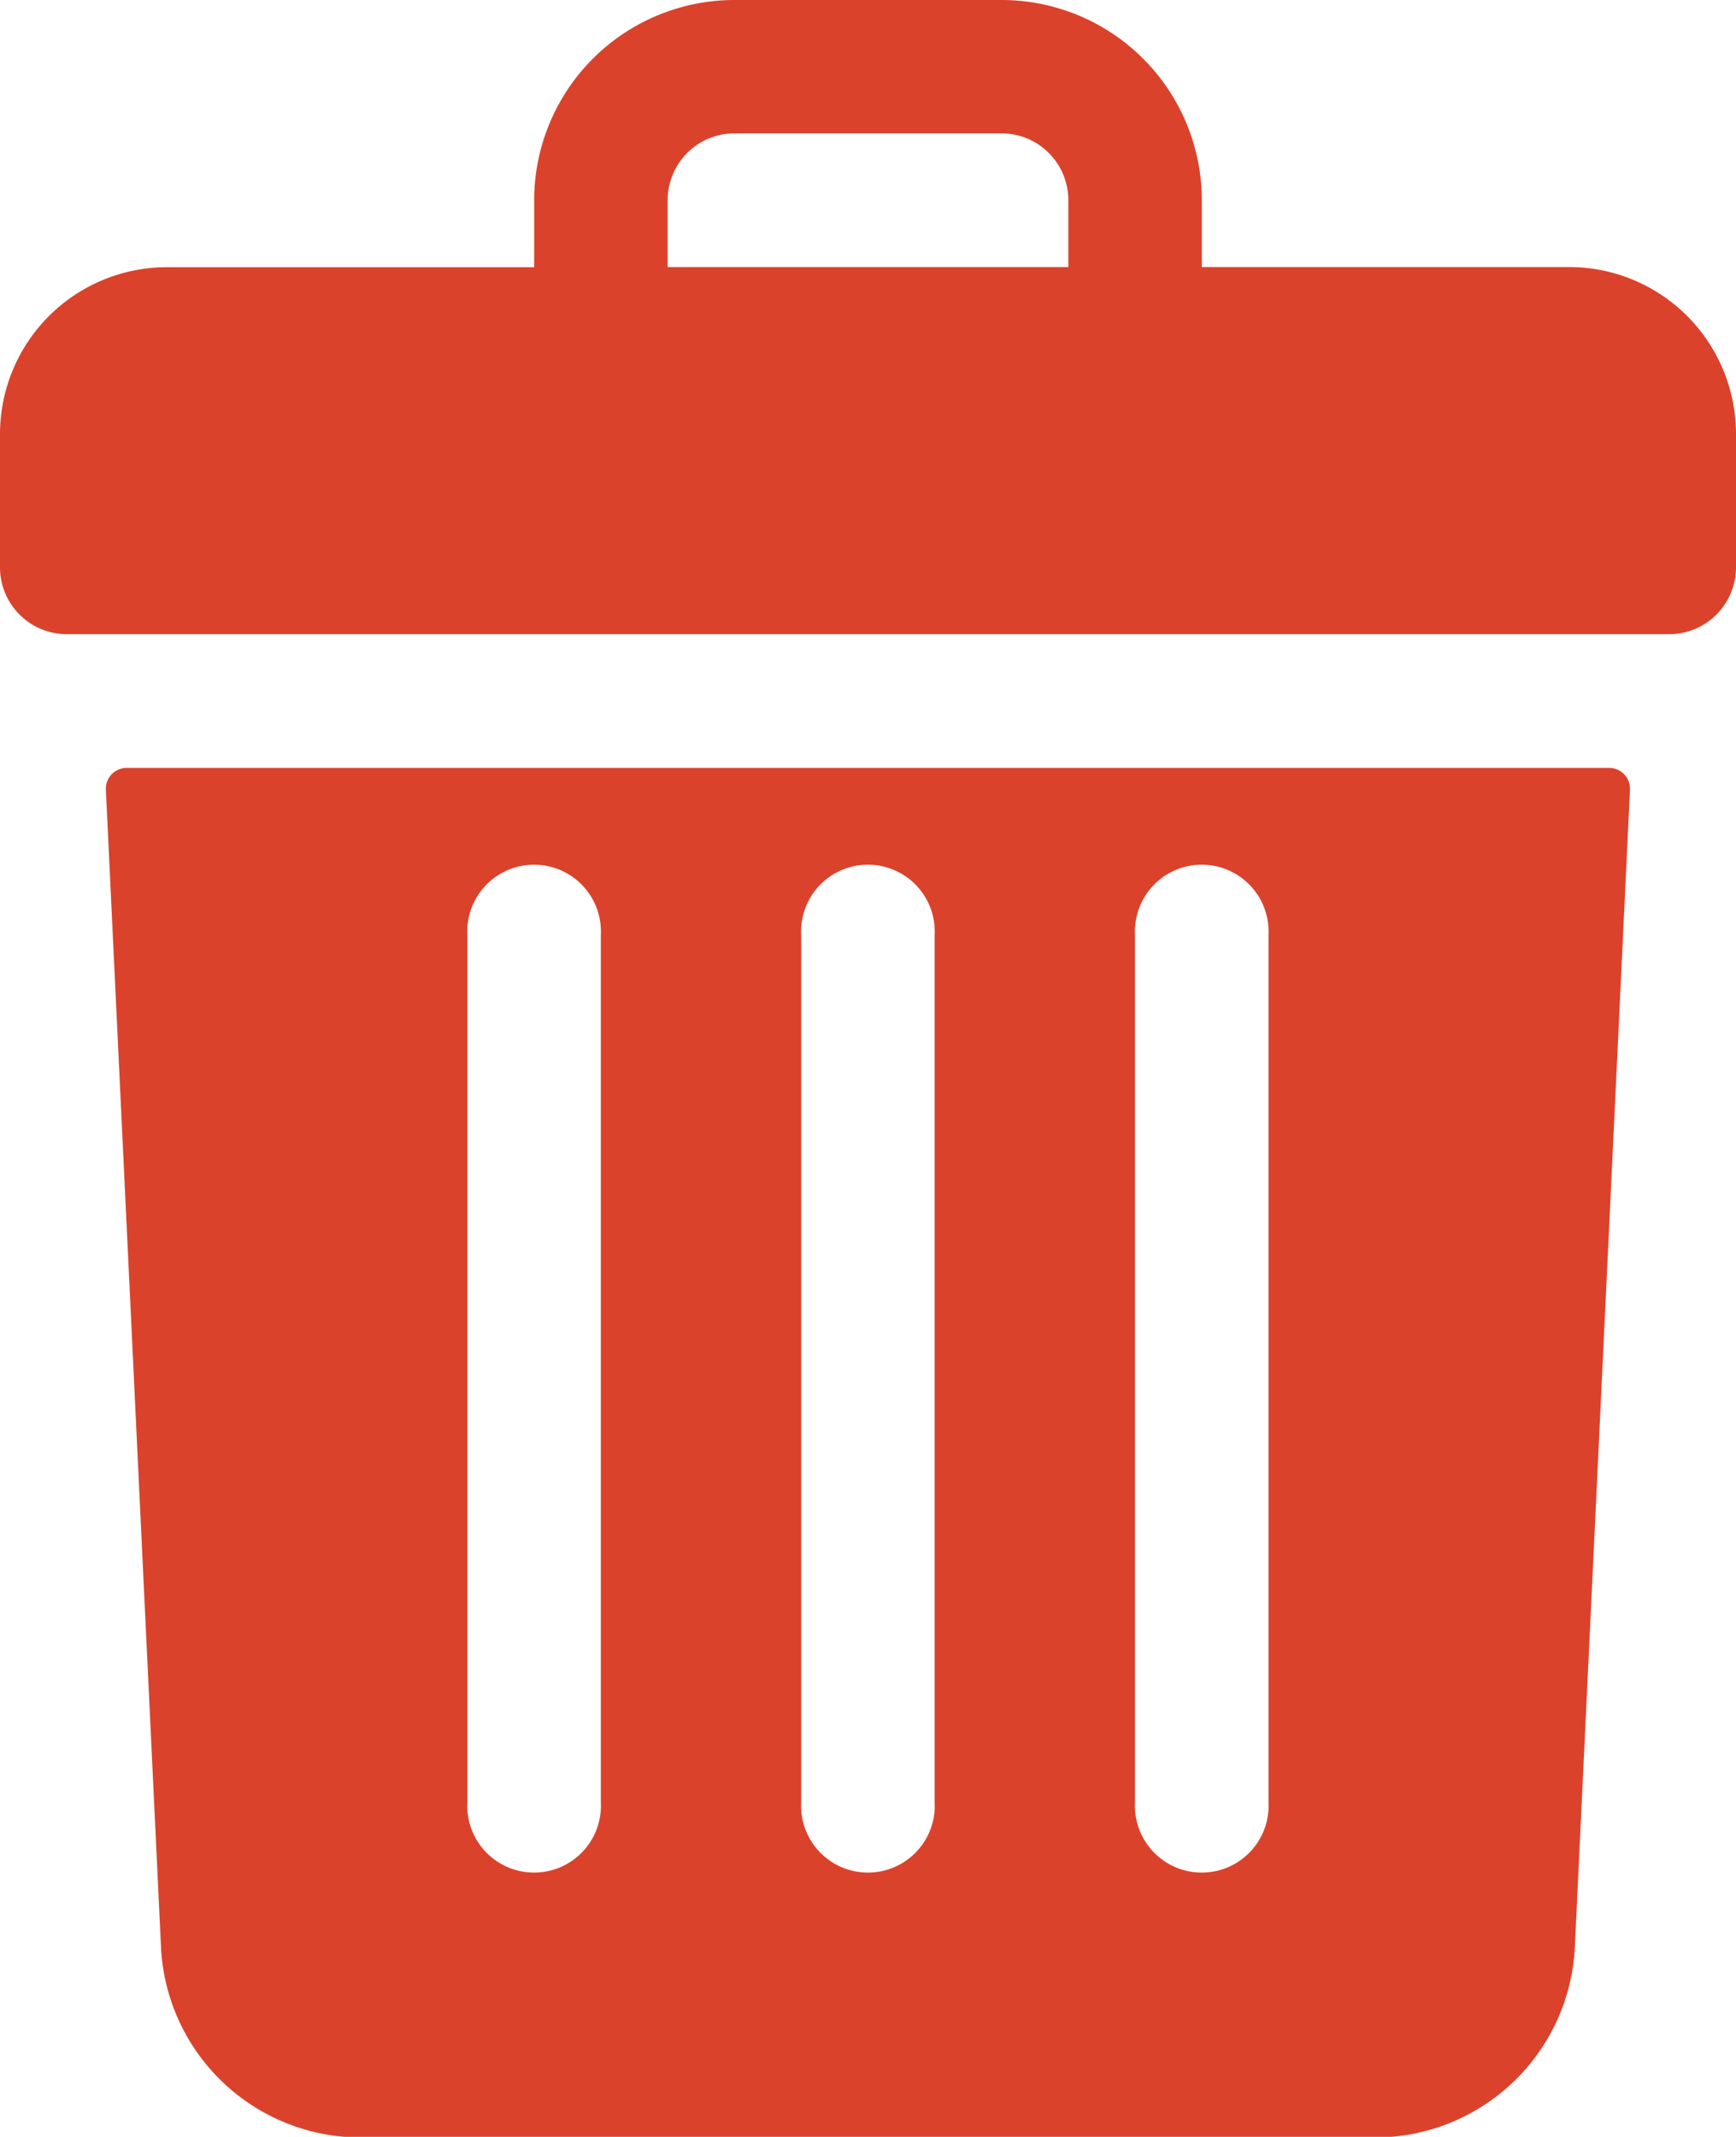 <svg id="trash" xmlns="http://www.w3.org/2000/svg" width="10.806" height="13.299" viewBox="0 0 10.806 13.299">
  <path id="Path_1052" data-name="Path 1052" d="M57.767,1.662H55.481V1.247A1.247,1.247,0,0,0,54.234,0H52.572a1.247,1.247,0,0,0-1.247,1.247v.416H49.039A1.039,1.039,0,0,0,48,2.7v.831a.416.416,0,0,0,.416.416H58.39a.416.416,0,0,0,.416-.416V2.7A1.039,1.039,0,0,0,57.767,1.662Zm-5.611-.416a.416.416,0,0,1,.416-.416h1.662a.416.416,0,0,1,.416.416v.416H52.156Z" transform="translate(-48)" fill="#db422c"/>
  <path id="Path_1053" data-name="Path 1053" d="M73.494,184a.13.13,0,0,0-.13.136l.343,7.2a1.245,1.245,0,0,0,1.245,1.188h6.311a1.245,1.245,0,0,0,1.245-1.188l.343-7.2a.13.13,0,0,0-.13-.136Zm6.276,1.039a.416.416,0,1,1,.831,0v5.4a.416.416,0,1,1-.831,0Zm-2.078,0a.416.416,0,1,1,.831,0v5.4a.416.416,0,1,1-.831,0Zm-2.078,0a.416.416,0,1,1,.831,0v5.4a.416.416,0,1,1-.831,0Z" transform="translate(-72.705 -179.221)" fill="#db422c"/>
</svg>
